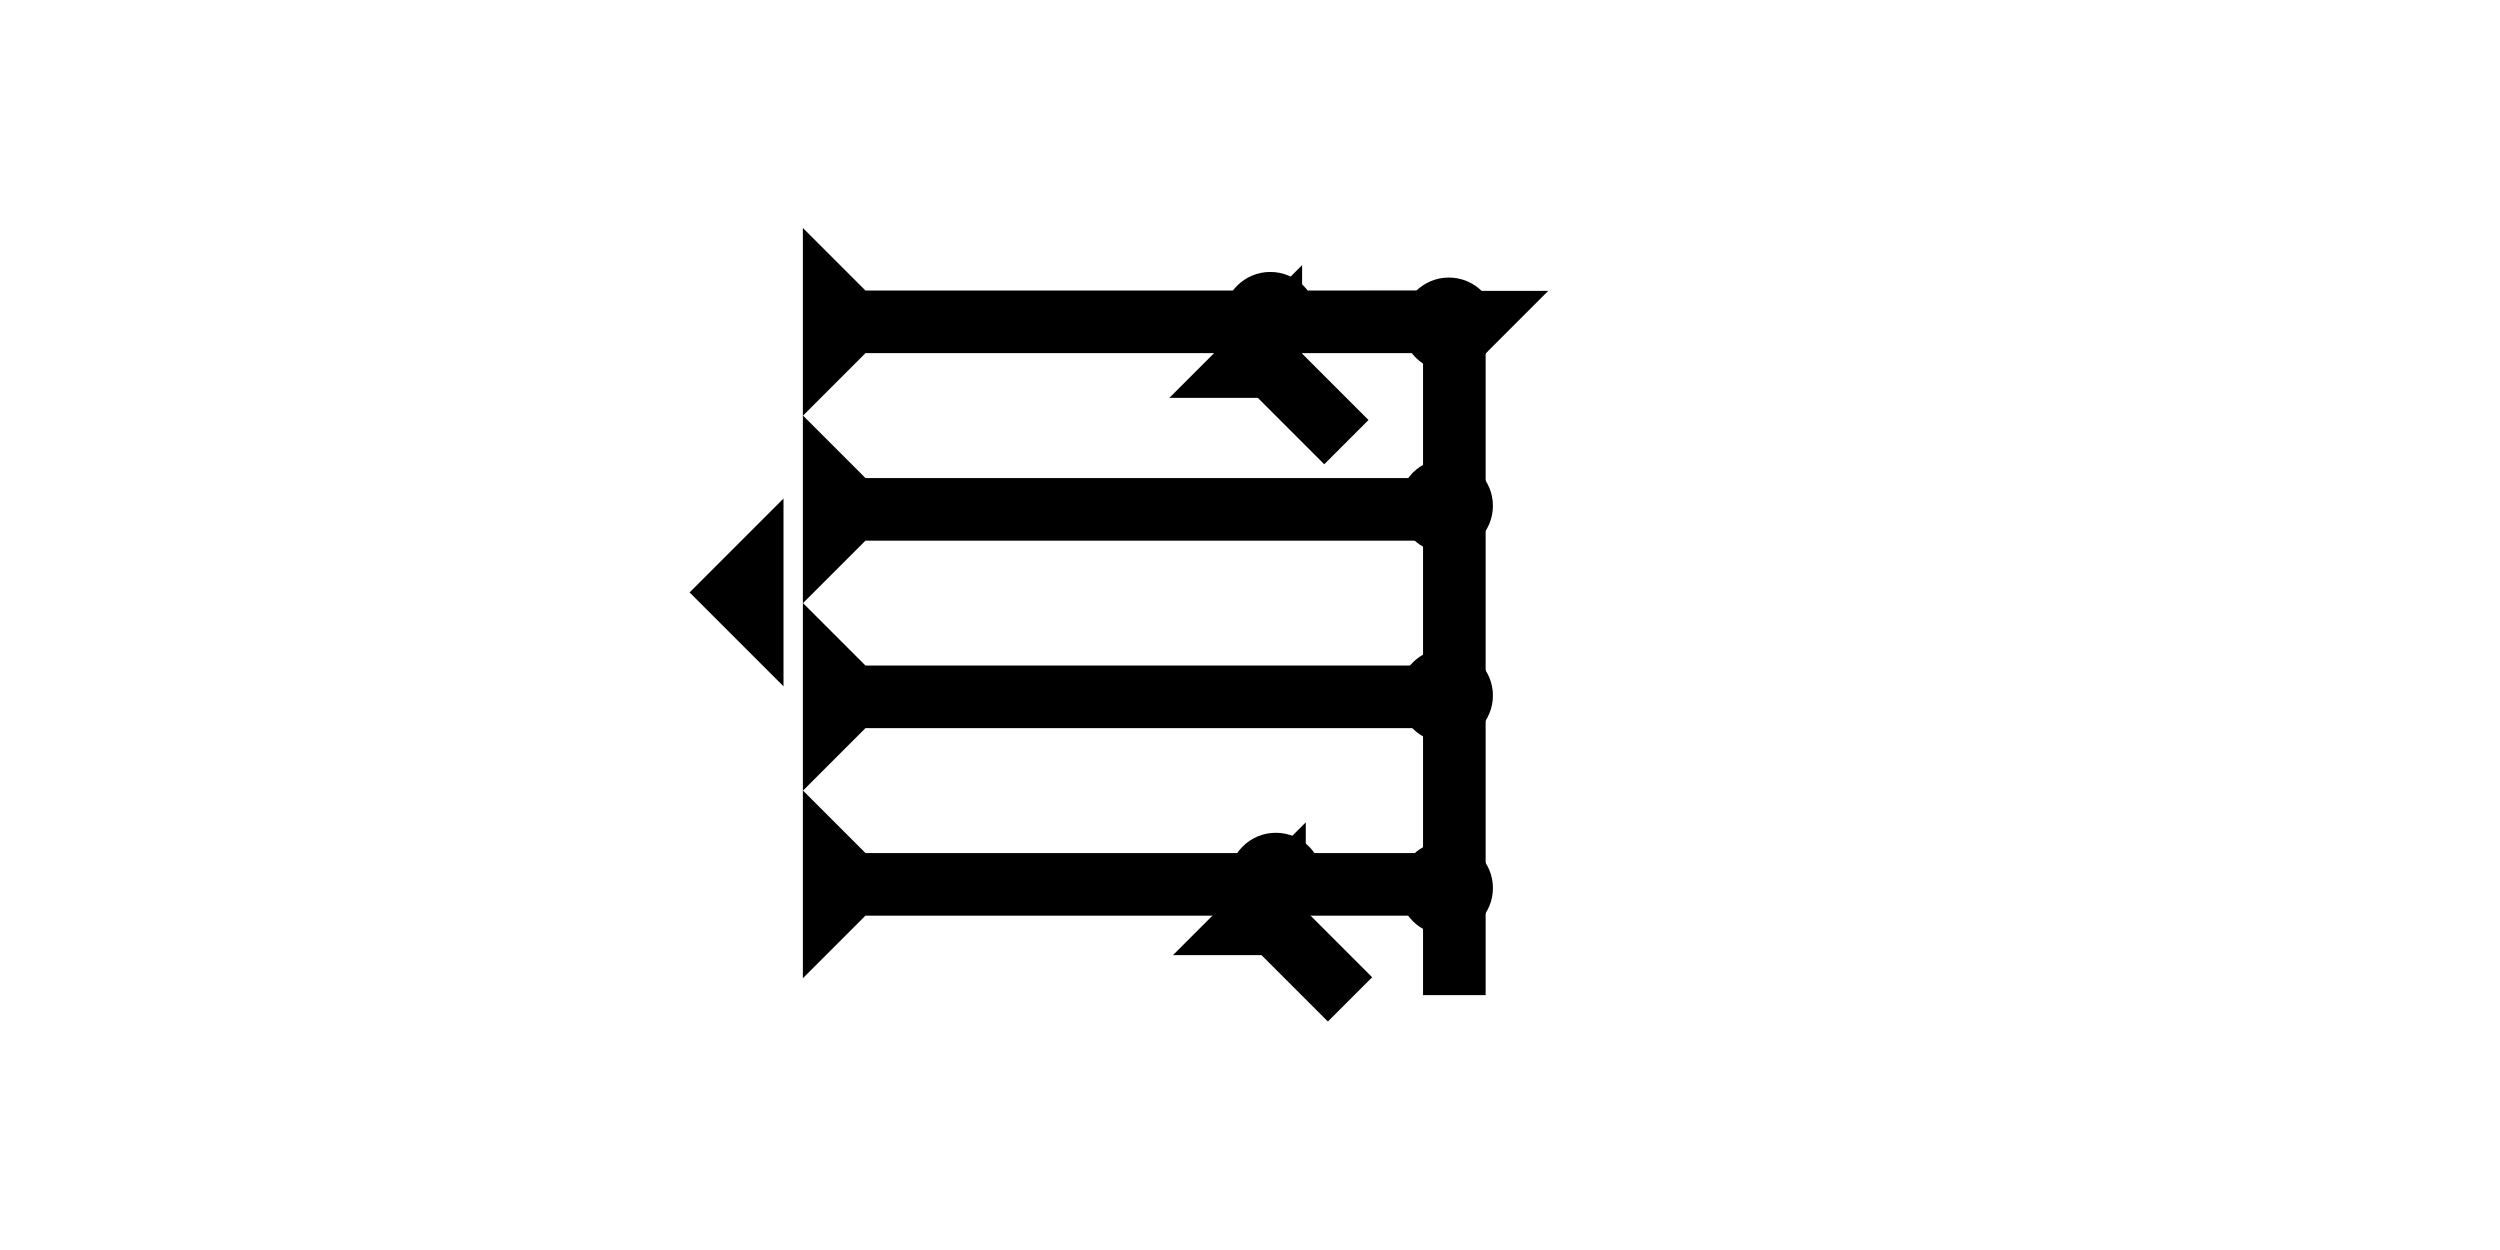 <?xml version="1.0" encoding="UTF-8" standalone="no"?>
<svg
   xmlns:dc="http://purl.org/dc/elements/1.1/"
   xmlns:cc="http://creativecommons.org/ns#"
   xmlns:rdf="http://www.w3.org/1999/02/22-rdf-syntax-ns#"
   xmlns:svg="http://www.w3.org/2000/svg"
   xmlns="http://www.w3.org/2000/svg"
   width="160"
   height="80"
   viewBox="0 0 42.333 21.167"
   version="1.1"
   id="svg8">
  <defs
     id="defs2" />
  <g
     id="layer1">
    <g
       id="g1474"
       transform="matrix(0,-0.265,0.265,0,13.595,10.215)">
      <title
         id="title1470">Right Horizontal Mark, RH</title>
      <polygon
         points="4,4 0,0 12,0 8,4 8,40 4,40 "
         style="fill:#000000"
         id="polygon1472" />
    </g>
    <g
       id="g1560"
       transform="matrix(0.265,0,0,0.265,25.308,2.891)">
      <title
         id="title1556">Down Vertical Mark, DV</title>
      <polygon
         points="4,4 0,0 12,0 8,4 8,45 4,45 "
         style="fill:#000000"
         id="polygon1558"
         transform="translate(-8.571,7.679)" />
    </g>
    <g
       id="g1577"
       transform="matrix(0,-0.265,0.265,0,13.595,13.39)">
      <title
         id="title1573">Right Horizontal Mark, RH</title>
      <polygon
         points="8,4 8,40 4,40 4,4 0,0 12,0 "
         style="fill:#000000"
         id="polygon1575" />
    </g>
    <g
       id="g1603"
       transform="matrix(0,-0.265,0.265,0,13.595,7.04)">
      <title
         id="title1599">Right Horizontal Mark, RH</title>
      <polygon
         points="8,40 4,40 4,4 0,0 12,0 8,4 "
         style="fill:#000000"
         id="polygon1601" />
    </g>
    <g
       id="g1609"
       transform="matrix(0,-0.265,0.265,0,13.595,16.565)">
      <title
         id="title1605">Right Horizontal Mark, RH</title>
      <polygon
         points="4,4 0,0 12,0 8,4 8,40 4,40 "
         style="fill:#000000"
         id="polygon1607" />
    </g>
    <circle
       style="fill:#000000;fill-rule:evenodd;stroke-width:0.265"
       id="circle1597"
       cx="24.534"
       cy="5.494"
       r="0.794">
      <title
         id="title1595">Northeast Corner Connector, NEC</title>
    </circle>
    <circle
       style="fill:#000000;fill-rule:evenodd;stroke-width:0.265"
       id="circle1499"
       cx="24.486"
       cy="8.565"
       r="0.794">
      <title
         id="title1497">Right 2 Touch Connector, R2T</title>
    </circle>
    <circle
       style="fill:#000000;fill-rule:evenodd;stroke-width:0.265"
       id="circle1581"
       cx="24.486"
       cy="11.778"
       r="0.794">
      <title
         id="title1579">Right 2 Touch Connector, R2T</title>
    </circle>
    <circle
       style="fill:#000000;fill-rule:evenodd;stroke-width:0.265"
       id="circle1585"
       cx="24.486"
       cy="15.038"
       r="0.794">
      <title
         id="title1583">Right 2 Touch Connector, R2T</title>
    </circle>
    <polygon
       points="6,12 0,6 6,0 "
       style="fill:#000000"
       id="polygon1639"
       transform="matrix(0.265,0,0,0.265,11.677,8.442)">
      <title
         id="title1645">Heel Mark, HE</title>
    </polygon>
    <g
       id="g1819"
       transform="matrix(0.265,0,0,0.265,0.633,17.387)">
      <title
         id="title1815">Right Down Diagonal, RDD</title>
      <polygon
         points="4,4 0,0 12,0 8,4 8,10 4,10 "
         style="fill:#000000"
         id="polygon1817"
         transform="rotate(-45,-12.344,-107.402)" />
    </g>
    <g
       id="g1836"
       transform="matrix(0.265,0,0,0.265,0.695,26.823)">
      <title
         id="title1832">Right Down Diagonal, RDD</title>
      <polygon
         points="4,10 4,4 0,0 12,0 8,4 8,10 "
         style="fill:#000000"
         id="polygon1834"
         transform="rotate(-45,-12.344,-107.402)" />
    </g>
    <circle
       style="fill:#000000;fill-rule:evenodd;stroke-width:0.265"
       id="circle1840"
       cx="21.604"
       cy="14.896"
       r="0.794">
      <title
         id="title1838">Other 2 Touch Connector, O2T</title>
    </circle>
    <circle
       style="fill:#000000;fill-rule:evenodd;stroke-width:0.265"
       id="circle1844"
       cx="21.51"
       cy="5.399"
       r="0.794">
      <title
         id="title1842">Other 2 Touch Connector, O2T</title>
    </circle>
  </g>
</svg>
